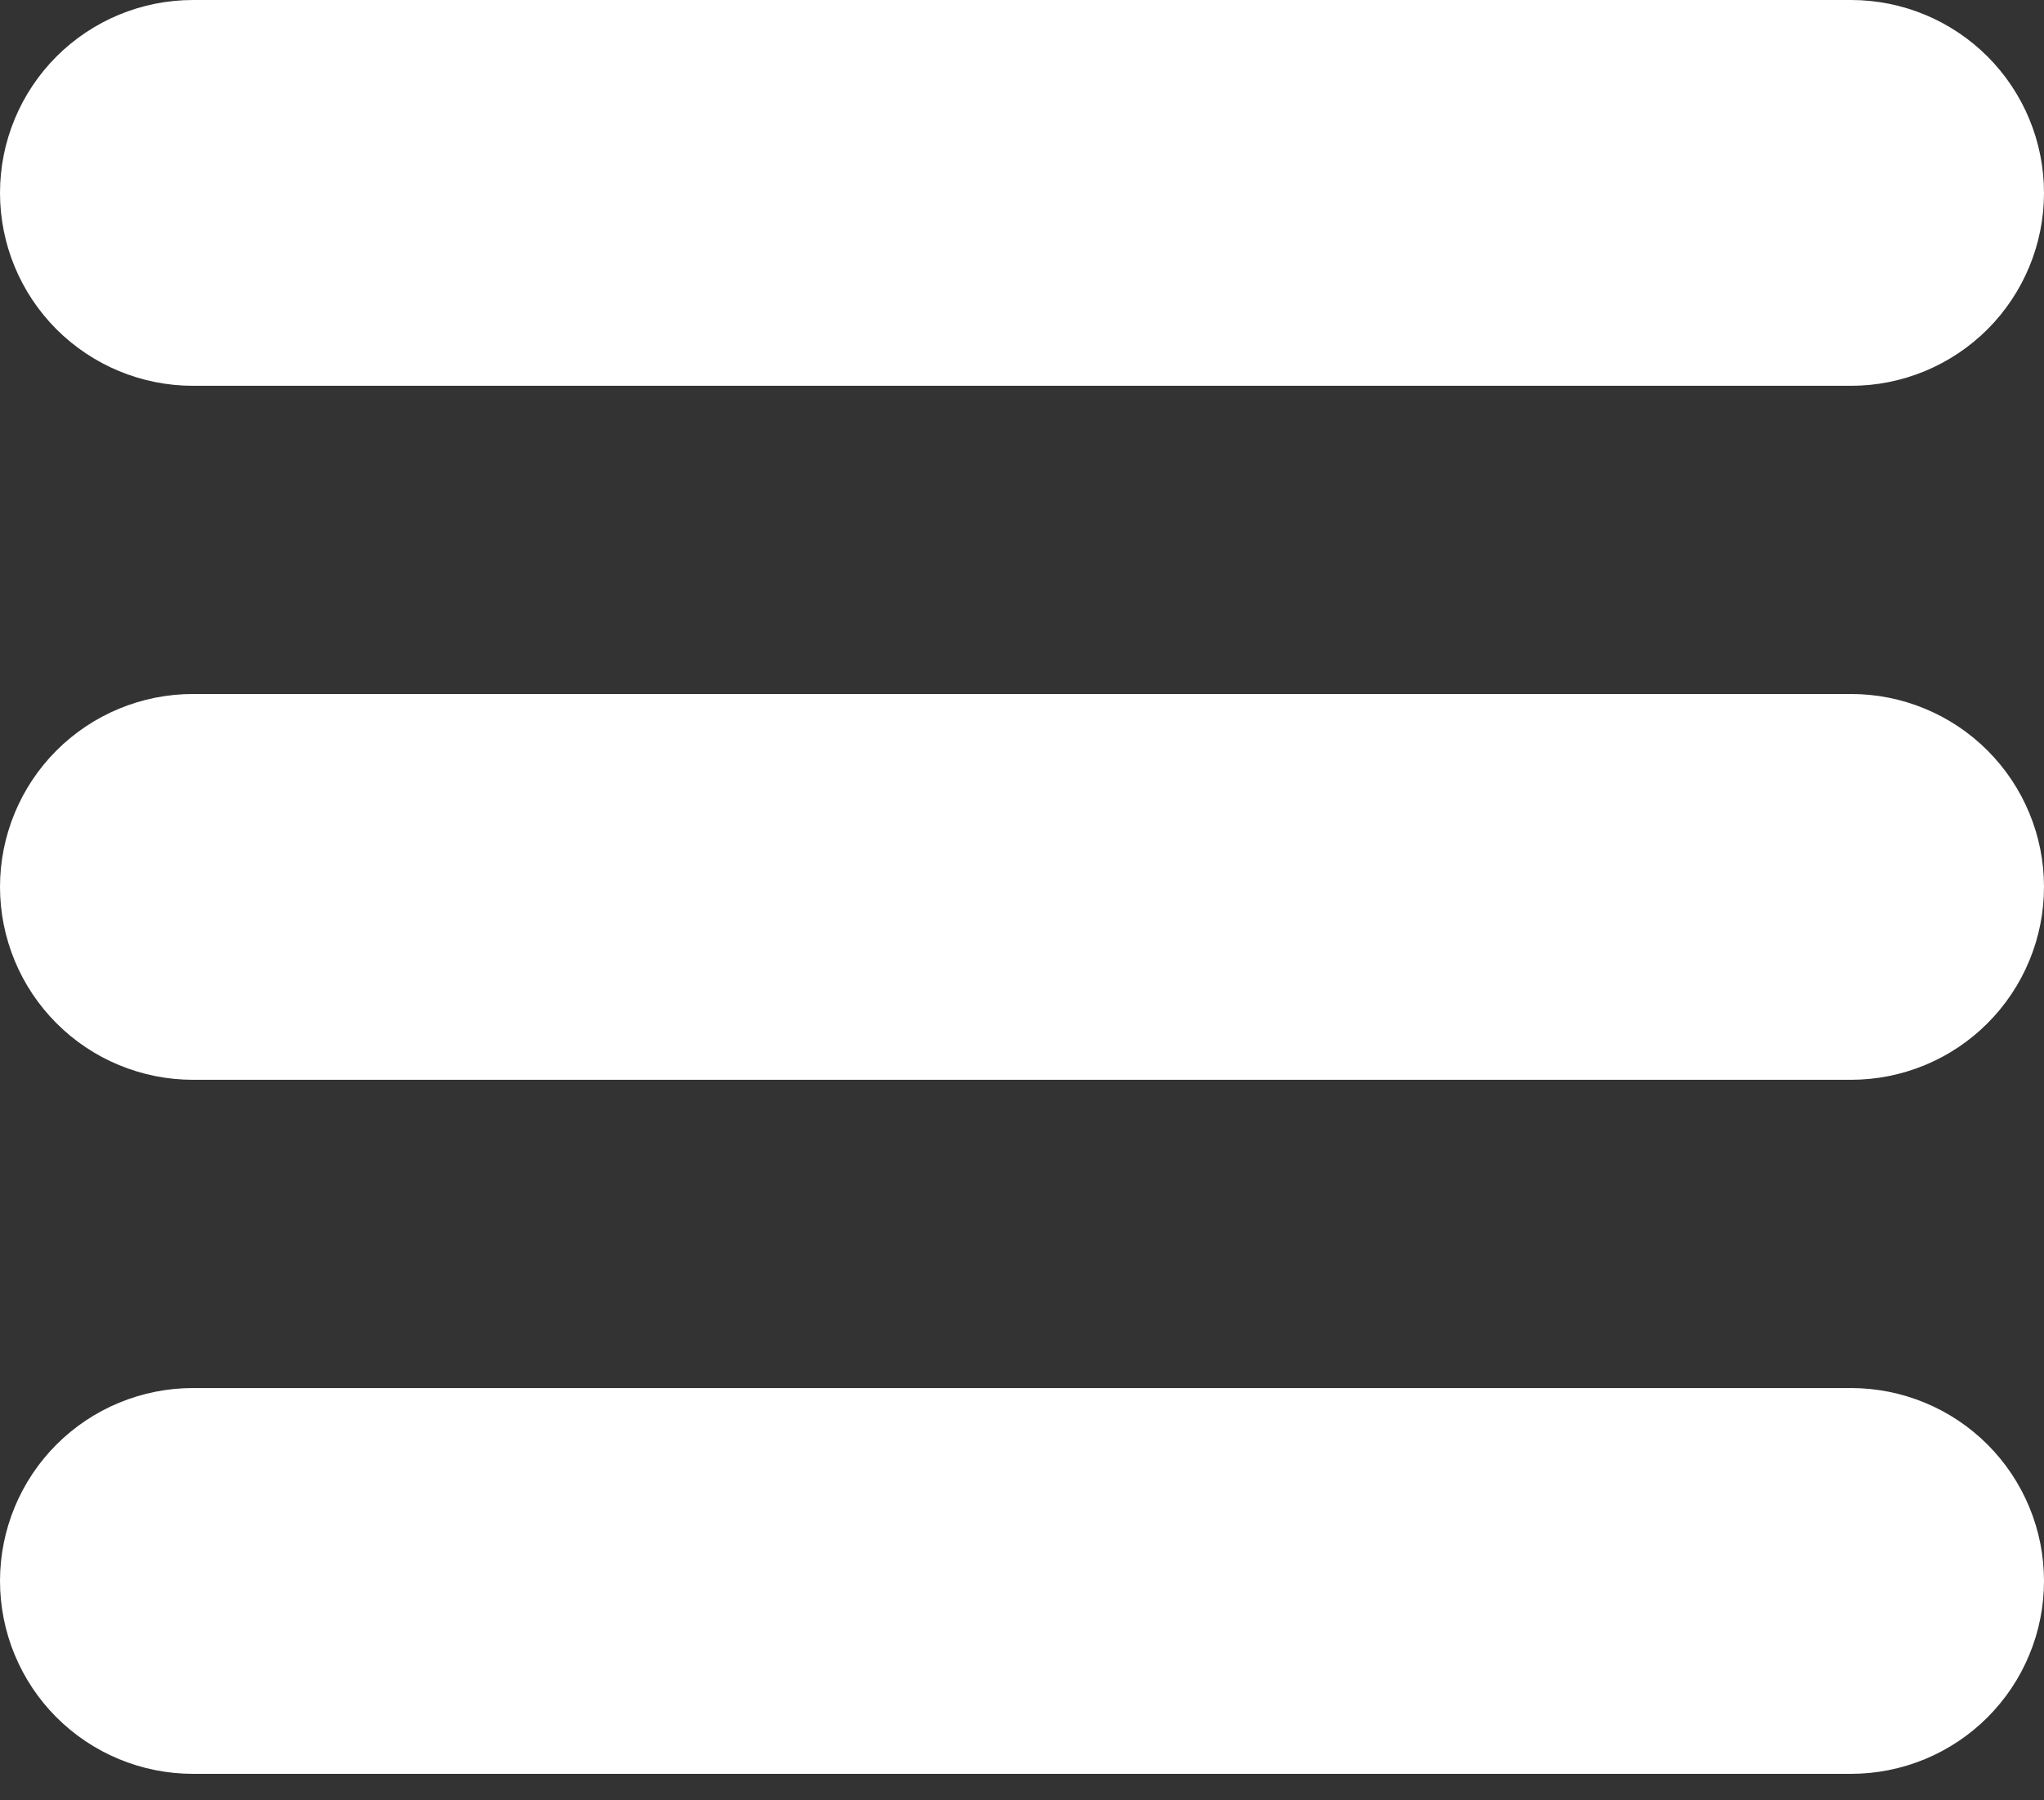 <svg width="42" height="37" viewBox="0 0 42 37" fill="none" xmlns="http://www.w3.org/2000/svg">
<rect x="0" y="0" width="42" height="37" fill="#333333" stroke="none"/>
<path d="M3.964 0H38.036C39.087 0 40.095 0.418 40.839 1.161C41.582 1.905 42 2.913 42 3.964C42 5.016 41.582 6.024 40.839 6.768C40.095 7.511 39.087 7.929 38.036 7.929H3.964C2.913 7.929 1.905 7.511 1.161 6.768C0.418 6.024 1.18149e-07 5.016 1.18149e-07 3.964C1.18149e-07 2.913 0.418 1.905 1.161 1.161C1.905 0.418 2.913 0 3.964 0ZM3.964 14.263H38.036C38.556 14.263 39.072 14.365 39.553 14.565C40.034 14.764 40.471 15.056 40.839 15.424C41.207 15.792 41.499 16.229 41.698 16.71C41.898 17.191 42 17.707 42 18.227C42 18.748 41.898 19.263 41.698 19.744C41.499 20.225 41.207 20.662 40.839 21.03C40.471 21.399 40.034 21.691 39.553 21.89C39.072 22.089 38.556 22.192 38.036 22.192H3.964C3.444 22.192 2.928 22.089 2.447 21.89C1.966 21.691 1.529 21.399 1.161 21.03C0.793 20.662 0.501 20.225 0.302 19.744C0.103 19.263 3.4605e-08 18.748 3.4605e-08 18.227C3.4605e-08 17.707 0.103 17.191 0.302 16.71C0.501 16.229 0.793 15.792 1.161 15.424C1.529 15.056 1.966 14.764 2.447 14.565C2.928 14.365 3.444 14.263 3.964 14.263ZM3.964 28.527H38.036C38.556 28.527 39.072 28.63 39.553 28.829C40.034 29.028 40.471 29.32 40.839 29.688C41.207 30.056 41.499 30.493 41.698 30.974C41.898 31.455 42 31.971 42 32.492C42 33.012 41.898 33.528 41.698 34.009C41.499 34.49 41.207 34.927 40.839 35.295C40.471 35.663 40.034 35.955 39.553 36.154C39.072 36.353 38.556 36.456 38.036 36.456H3.964C3.444 36.456 2.928 36.353 2.447 36.154C1.966 35.955 1.529 35.663 1.161 35.295C0.793 34.927 0.501 34.49 0.302 34.009C0.103 33.528 0 33.012 0 32.492C0 31.971 0.103 31.455 0.302 30.974C0.501 30.493 0.793 30.056 1.161 29.688C1.529 29.32 1.966 29.028 2.447 28.829C2.928 28.63 3.444 28.527 3.964 28.527Z" fill="white"/>
</svg>

